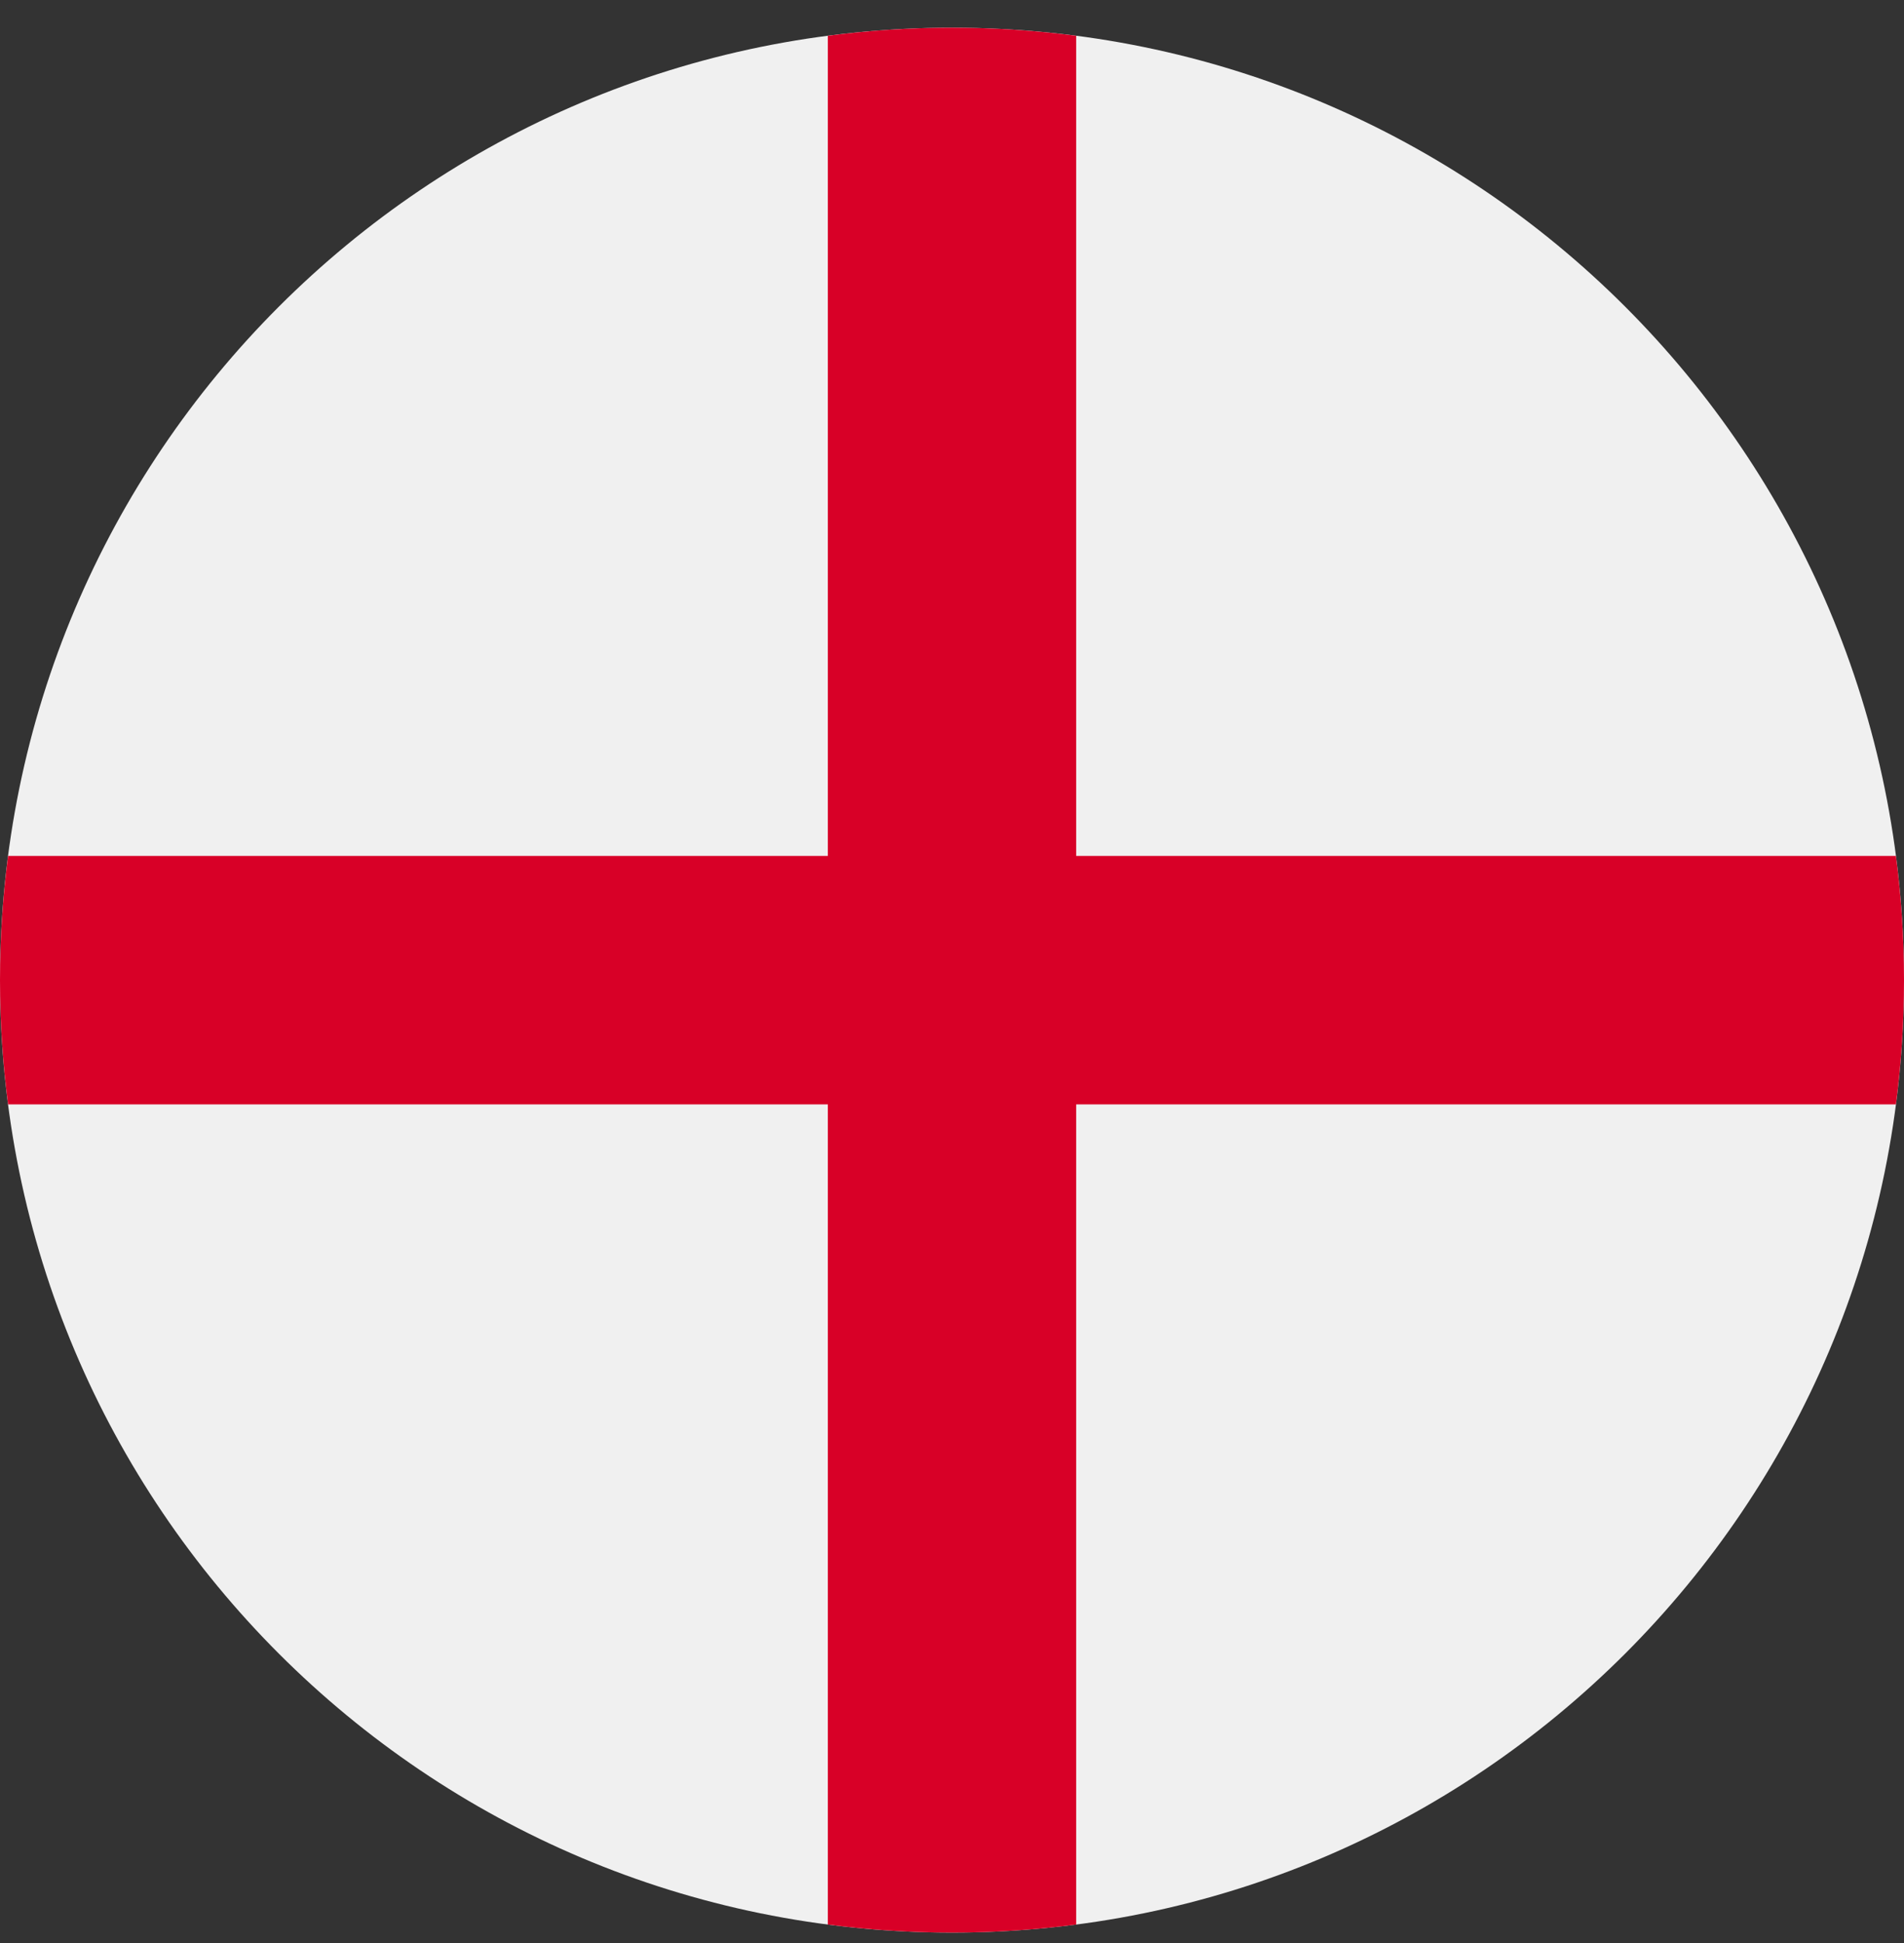 <svg width="50" height="51" viewBox="0 0 50 51" fill="none" xmlns="http://www.w3.org/2000/svg">
<rect x="0" y="0" width="50" height="51" fill="#333333" stroke="none"/>
<g clip-path="url(#clip0_402_333)">
<path d="M25 50.727C38.807 50.727 50 39.534 50 25.727C50 11.92 38.807 0.727 25 0.727C11.193 0.727 0 11.92 0 25.727C0 39.534 11.193 50.727 25 50.727Z" fill="#F0F0F0"/>
<path d="M49.788 22.466H28.261H28.261V0.939C27.194 0.8 26.105 0.727 25 0.727C23.895 0.727 22.806 0.8 21.739 0.939V22.466V22.466H0.212C0.073 23.534 0 24.622 0 25.727C0 26.832 0.073 27.921 0.212 28.988H21.739H21.739V50.516C22.806 50.654 23.895 50.727 25 50.727C26.105 50.727 27.194 50.655 28.261 50.516V28.988V28.988H49.788C49.927 27.921 50 26.832 50 25.727C50 24.622 49.927 23.534 49.788 22.466V22.466Z" fill="#D80027"/>
</g>
<defs>
<clipPath id="clip0_402_333">
<rect width="50" height="50" fill="white" transform="translate(0 0.727)"/>
</clipPath>
</defs>
</svg>
